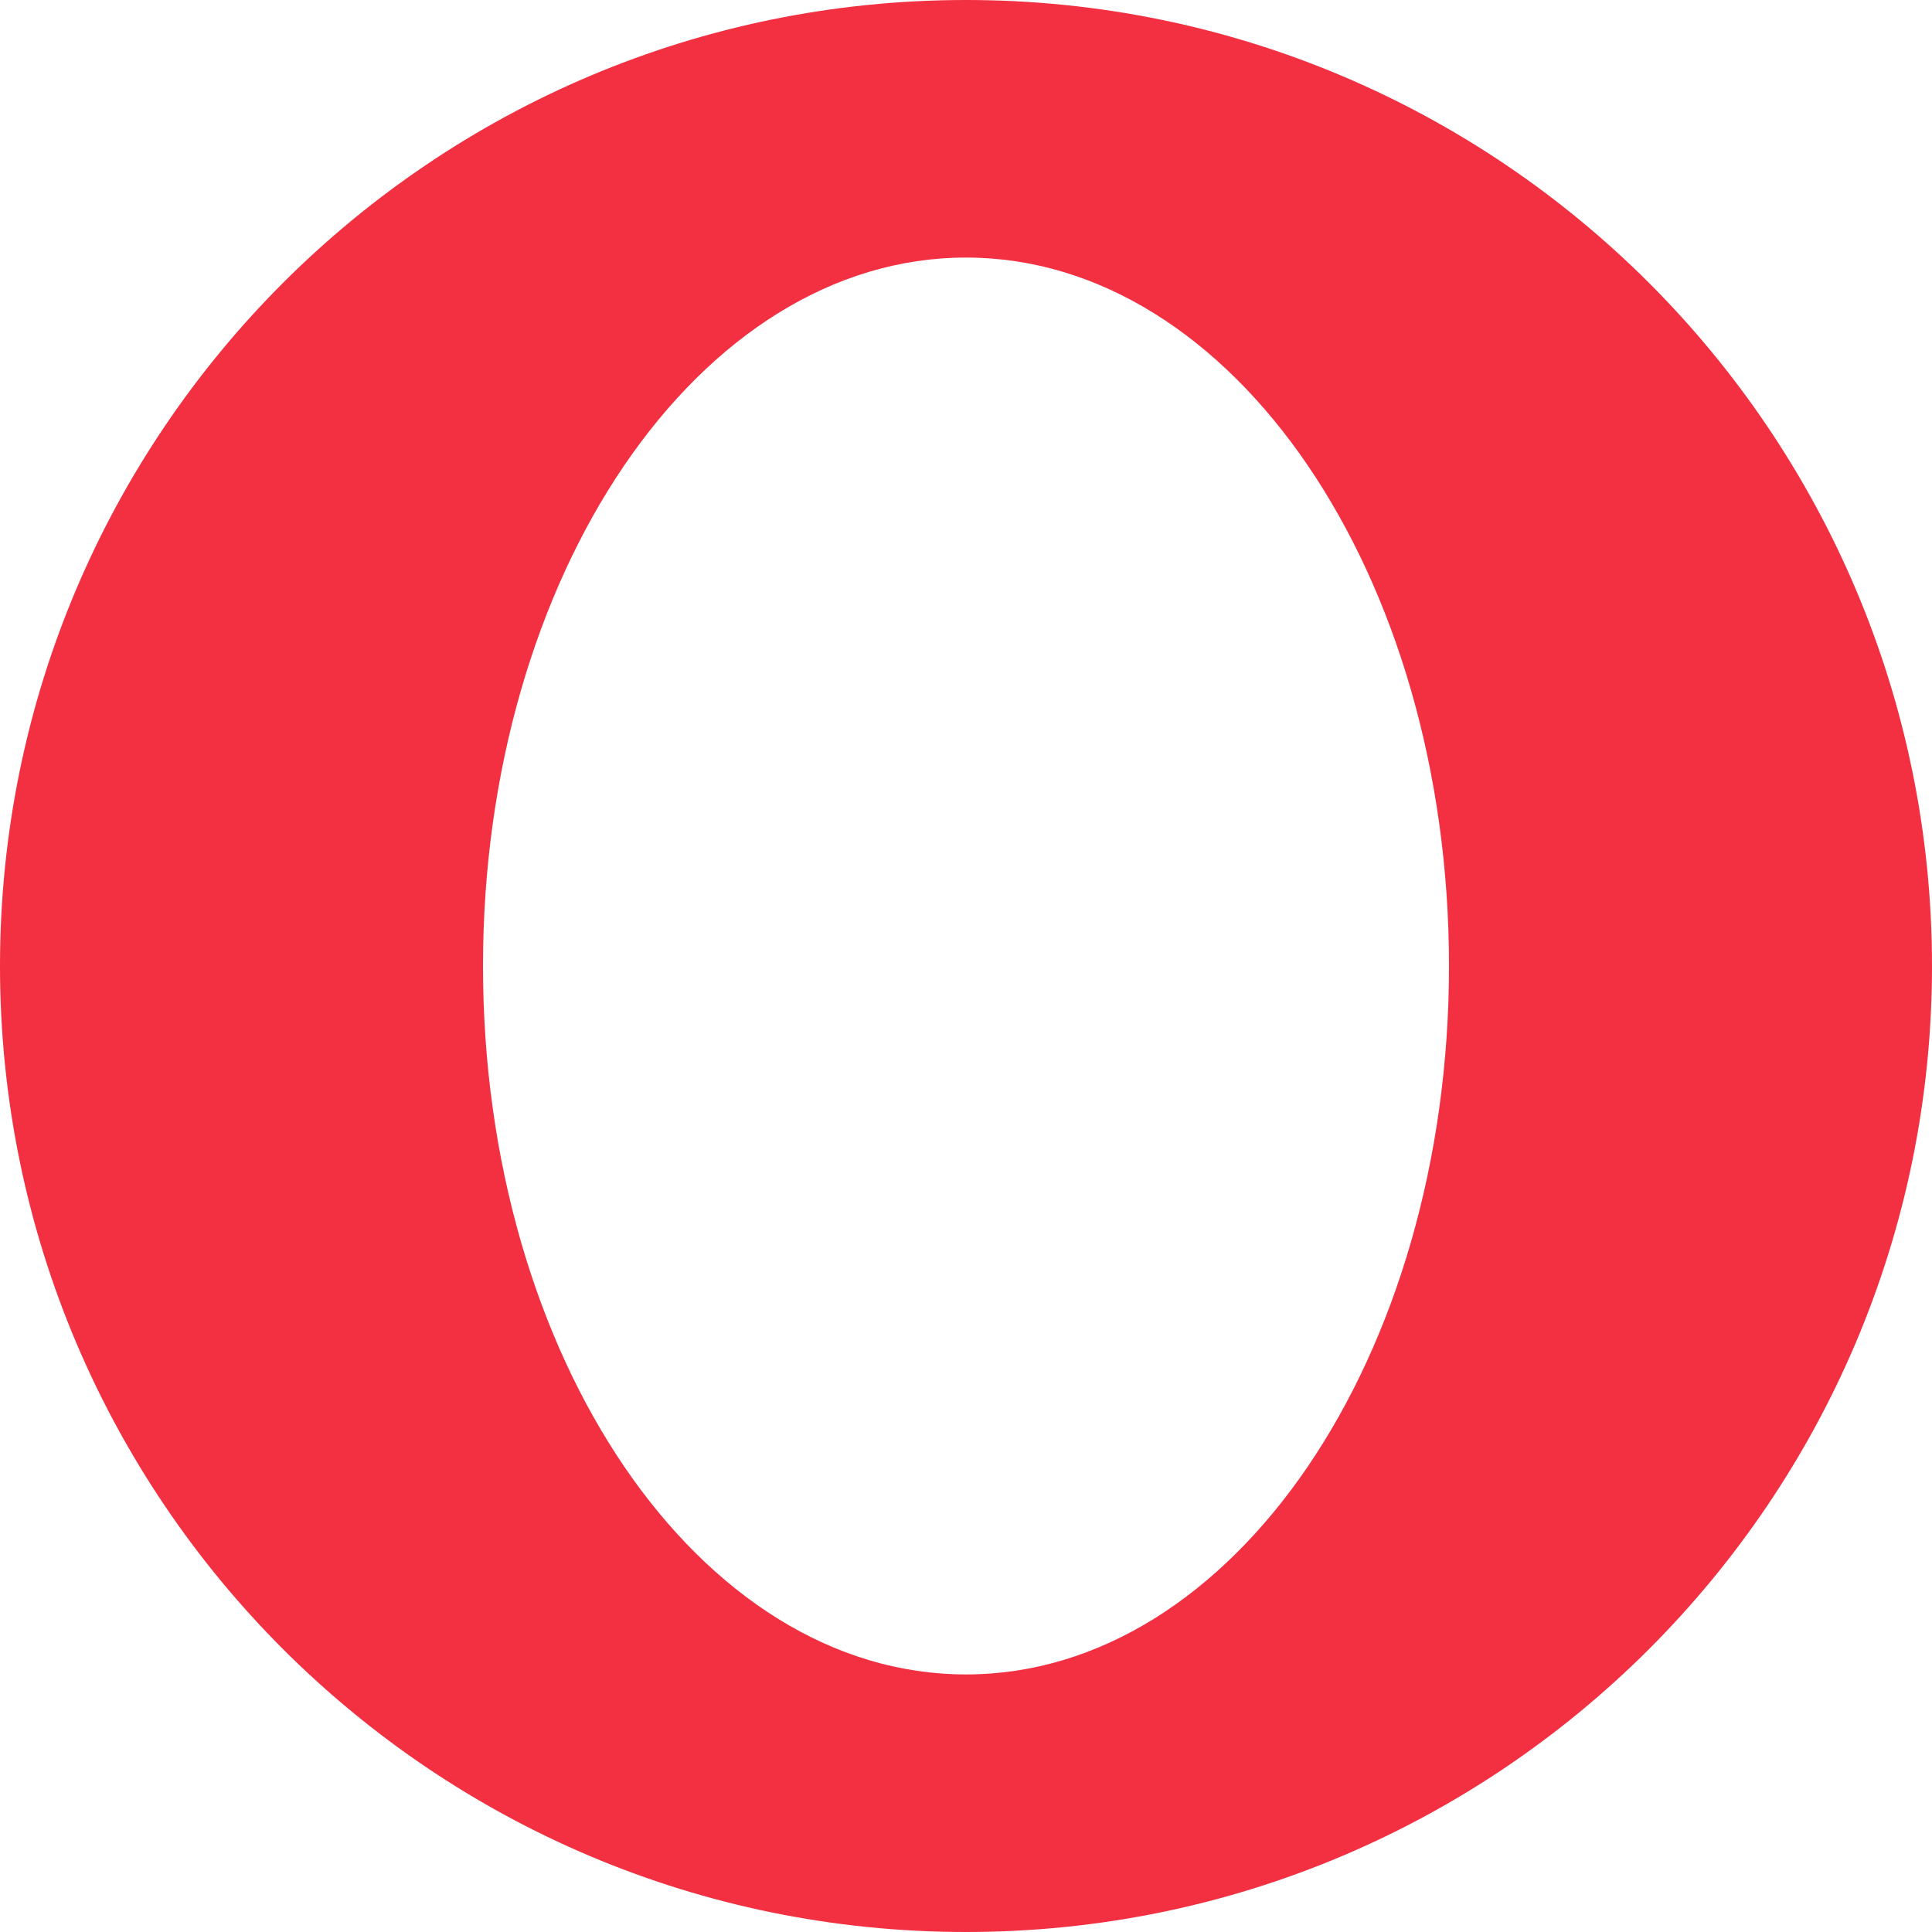 <svg xmlns="http://www.w3.org/2000/svg" width="16" height="16" viewBox="0 0 16 16">
  <path fill="#F23041" fill-rule="evenodd" d="M8,16 C3.582,16 0,12.418 0,8 C0,3.582 3.582,0 8,0 C12.418,0 16,3.582 16,8 C16,12.418 12.418,16 8,16 Z M8,13.867 C10.209,13.867 12,11.24 12,8 C12,4.76 10.209,2.133 8,2.133 C5.791,2.133 4,4.76 4,8 C4,11.24 5.791,13.867 8,13.867 Z"/>
</svg>
